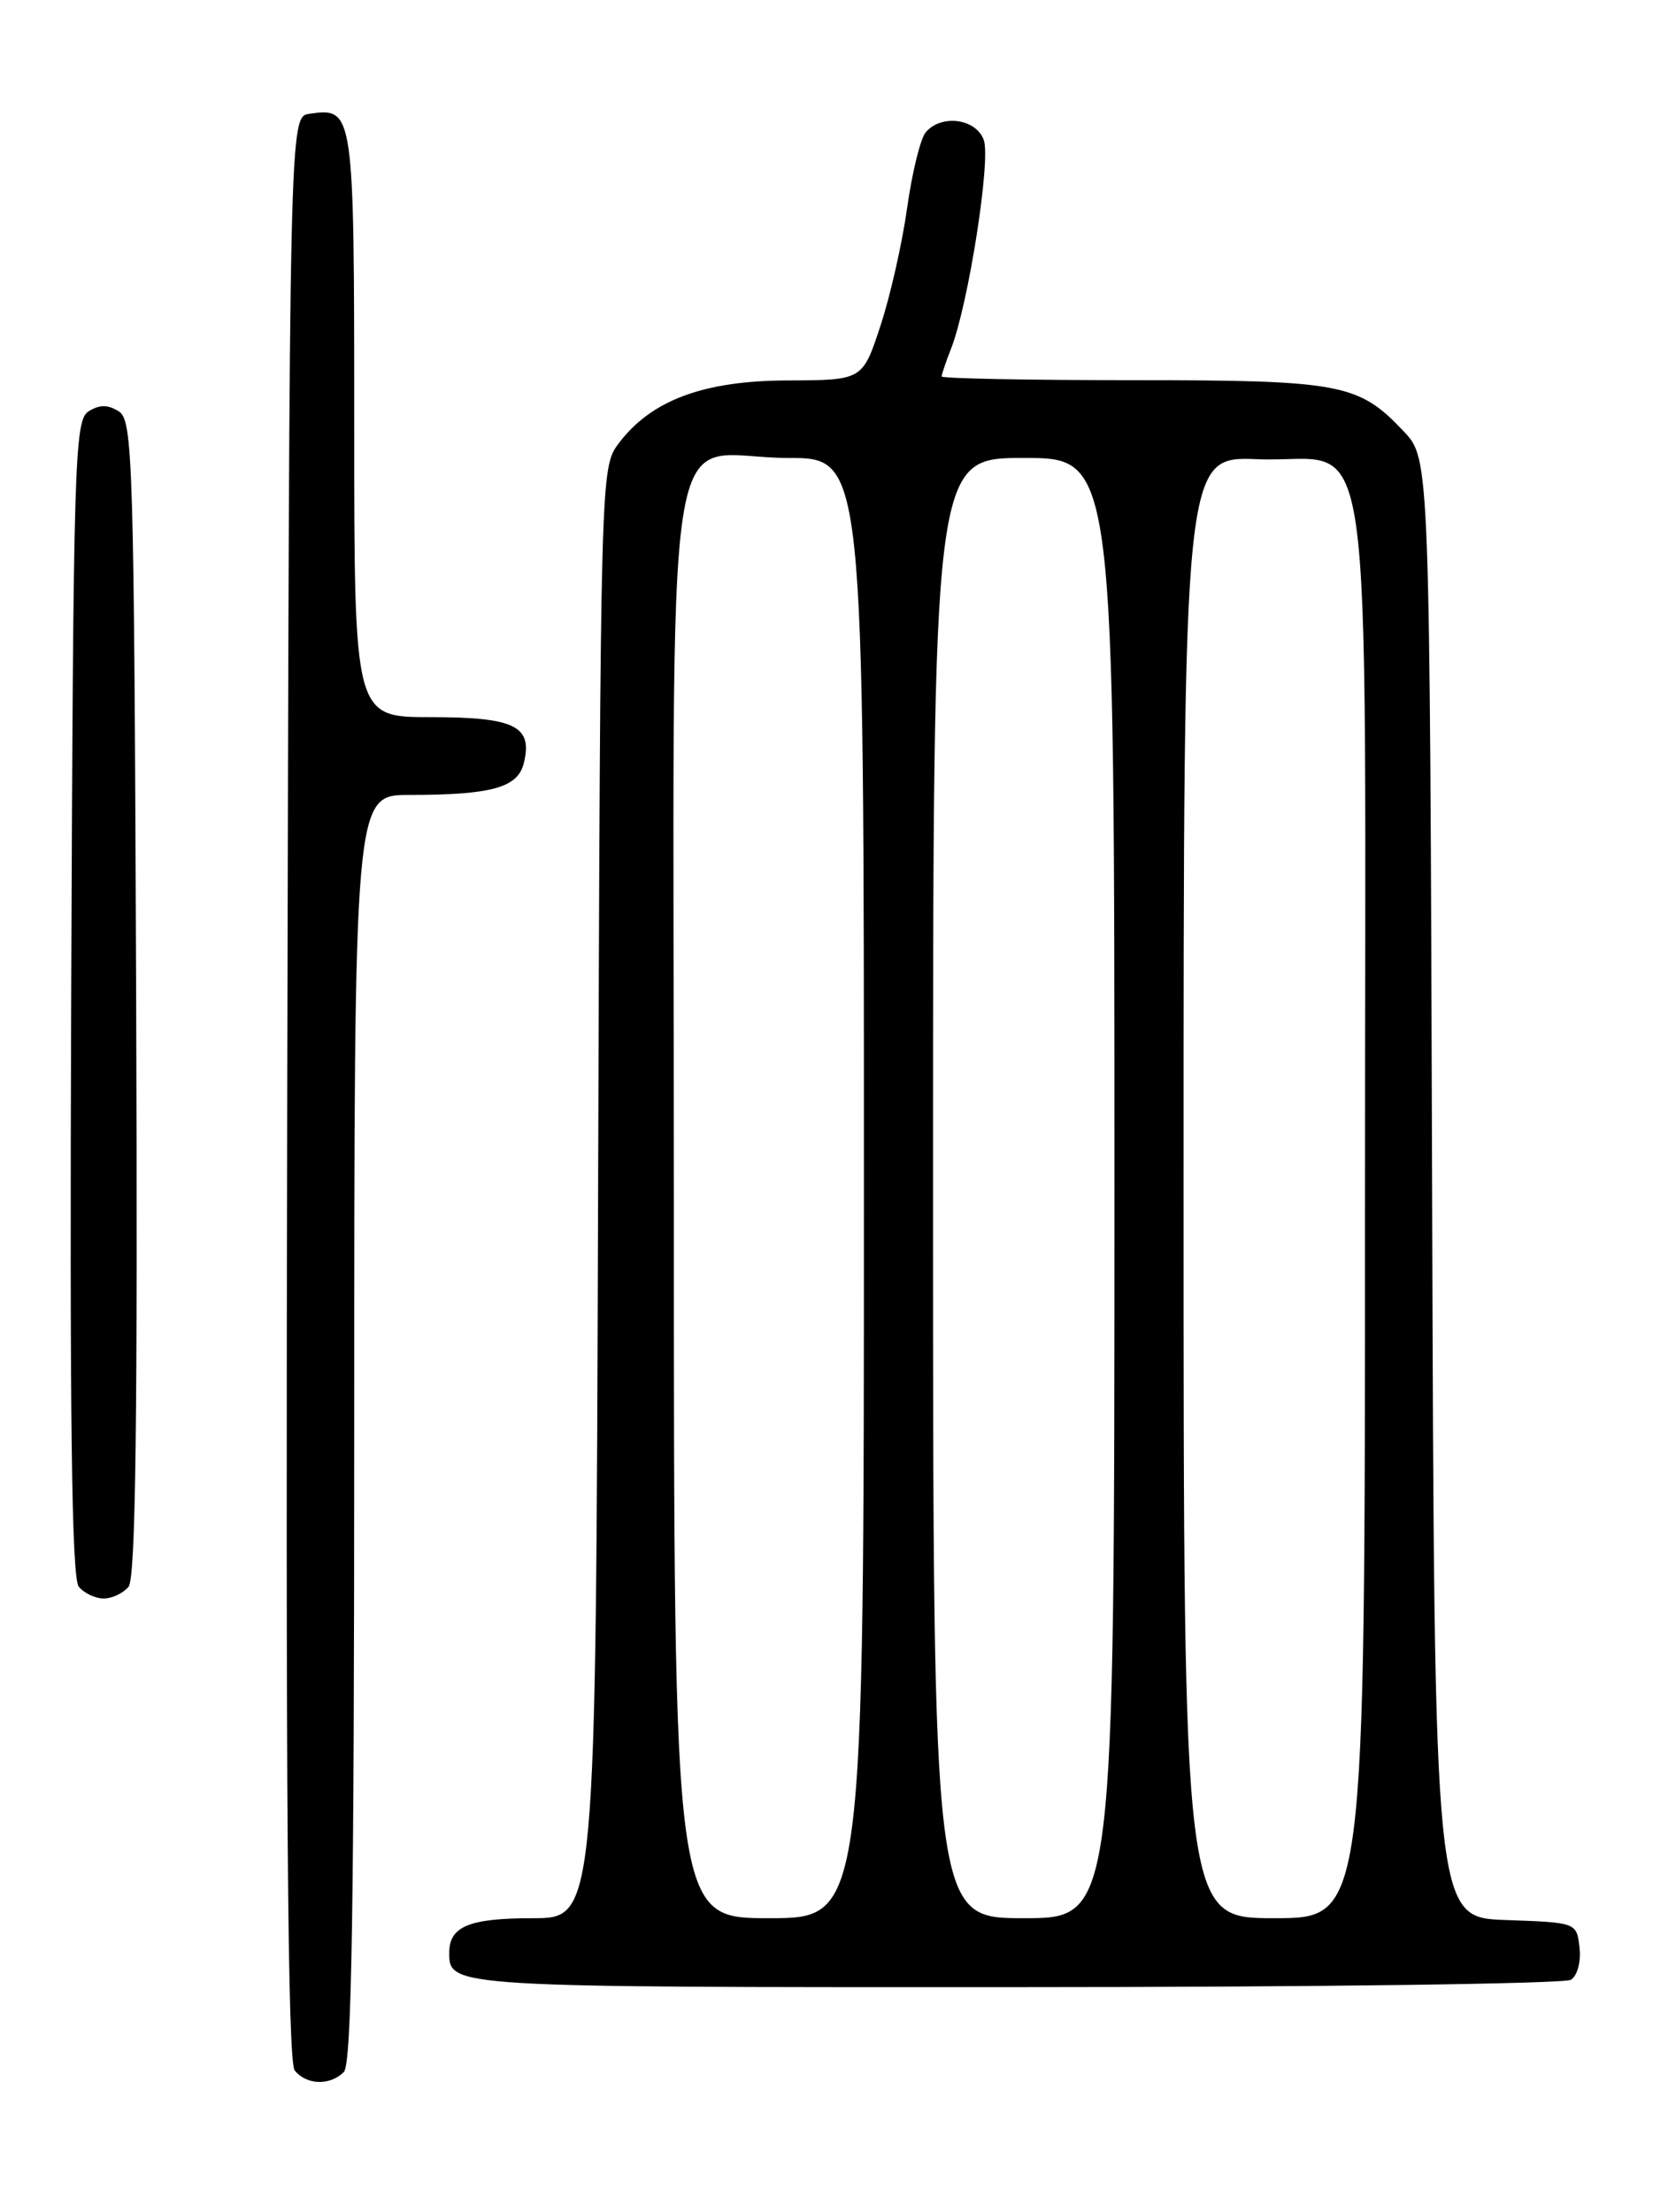 <?xml version="1.0" encoding="UTF-8" standalone="no"?>
<!DOCTYPE svg PUBLIC "-//W3C//DTD SVG 1.1//EN" "http://www.w3.org/Graphics/SVG/1.1/DTD/svg11.dtd" >
<svg xmlns="http://www.w3.org/2000/svg" xmlns:xlink="http://www.w3.org/1999/xlink" version="1.1" viewBox="0 0 194 256">
 <g >
 <path fill="currentColor"
d=" M 39.80 239.80 C 40.71 238.89 41.00 220.98 41.00 165.30 C 41.00 92.00 41.00 92.00 47.38 92.00 C 56.88 92.00 59.92 91.16 60.62 88.36 C 61.71 84.04 59.62 83.00 49.88 83.00 C 41.00 83.00 41.00 83.00 41.00 49.12 C 41.00 12.62 40.97 12.44 35.81 13.17 C 33.50 13.50 33.50 13.50 33.25 125.89 C 33.06 208.12 33.29 238.65 34.12 239.64 C 35.51 241.32 38.20 241.40 39.80 239.80 Z  M 181.83 229.13 C 182.59 228.65 183.02 227.03 182.83 225.39 C 182.50 222.50 182.50 222.50 174.27 222.21 C 166.03 221.92 166.03 221.92 165.77 137.53 C 165.50 53.13 165.50 53.13 162.50 49.94 C 157.26 44.38 155.27 44.00 131.03 44.00 C 118.91 44.00 109.00 43.80 109.00 43.57 C 109.00 43.33 109.49 41.86 110.10 40.32 C 112.10 35.18 114.72 18.47 113.87 16.19 C 112.95 13.70 108.92 13.19 107.14 15.33 C 106.54 16.06 105.57 19.99 105.00 24.08 C 104.43 28.16 103.04 34.31 101.90 37.75 C 99.84 44.00 99.84 44.00 91.17 44.03 C 81.40 44.06 75.34 46.33 71.58 51.36 C 69.52 54.12 69.50 54.86 69.23 138.07 C 68.97 222.00 68.97 222.00 61.68 222.00 C 54.29 222.00 52.00 222.95 52.00 226.00 C 52.00 229.99 52.15 230.00 117.45 229.98 C 152.13 229.98 181.10 229.59 181.83 229.13 Z  M 14.88 183.64 C 15.71 182.65 15.94 163.99 15.76 115.50 C 15.52 53.15 15.38 48.64 13.75 47.61 C 12.47 46.81 11.53 46.81 10.25 47.61 C 8.62 48.64 8.48 53.15 8.24 115.50 C 8.06 163.99 8.29 182.65 9.12 183.64 C 9.74 184.39 11.03 185.00 12.00 185.00 C 12.97 185.00 14.26 184.39 14.88 183.64 Z  M 78.00 139.06 C 78.00 42.60 76.40 53.00 91.22 53.00 C 100.00 53.00 100.00 53.00 100.00 137.50 C 100.00 222.00 100.00 222.00 89.00 222.00 C 78.00 222.00 78.00 222.00 78.00 139.06 Z  M 108.00 137.50 C 108.00 53.00 108.00 53.00 118.50 53.00 C 129.00 53.00 129.00 53.00 129.00 137.50 C 129.00 222.00 129.00 222.00 118.50 222.00 C 108.00 222.00 108.00 222.00 108.00 137.50 Z  M 137.00 137.40 C 137.00 52.79 137.00 52.79 145.59 53.15 C 159.38 53.71 158.00 44.05 158.00 140.11 C 158.00 222.00 158.00 222.00 147.50 222.00 C 137.00 222.00 137.00 222.00 137.00 137.40 Z "/>
</g>
</svg>